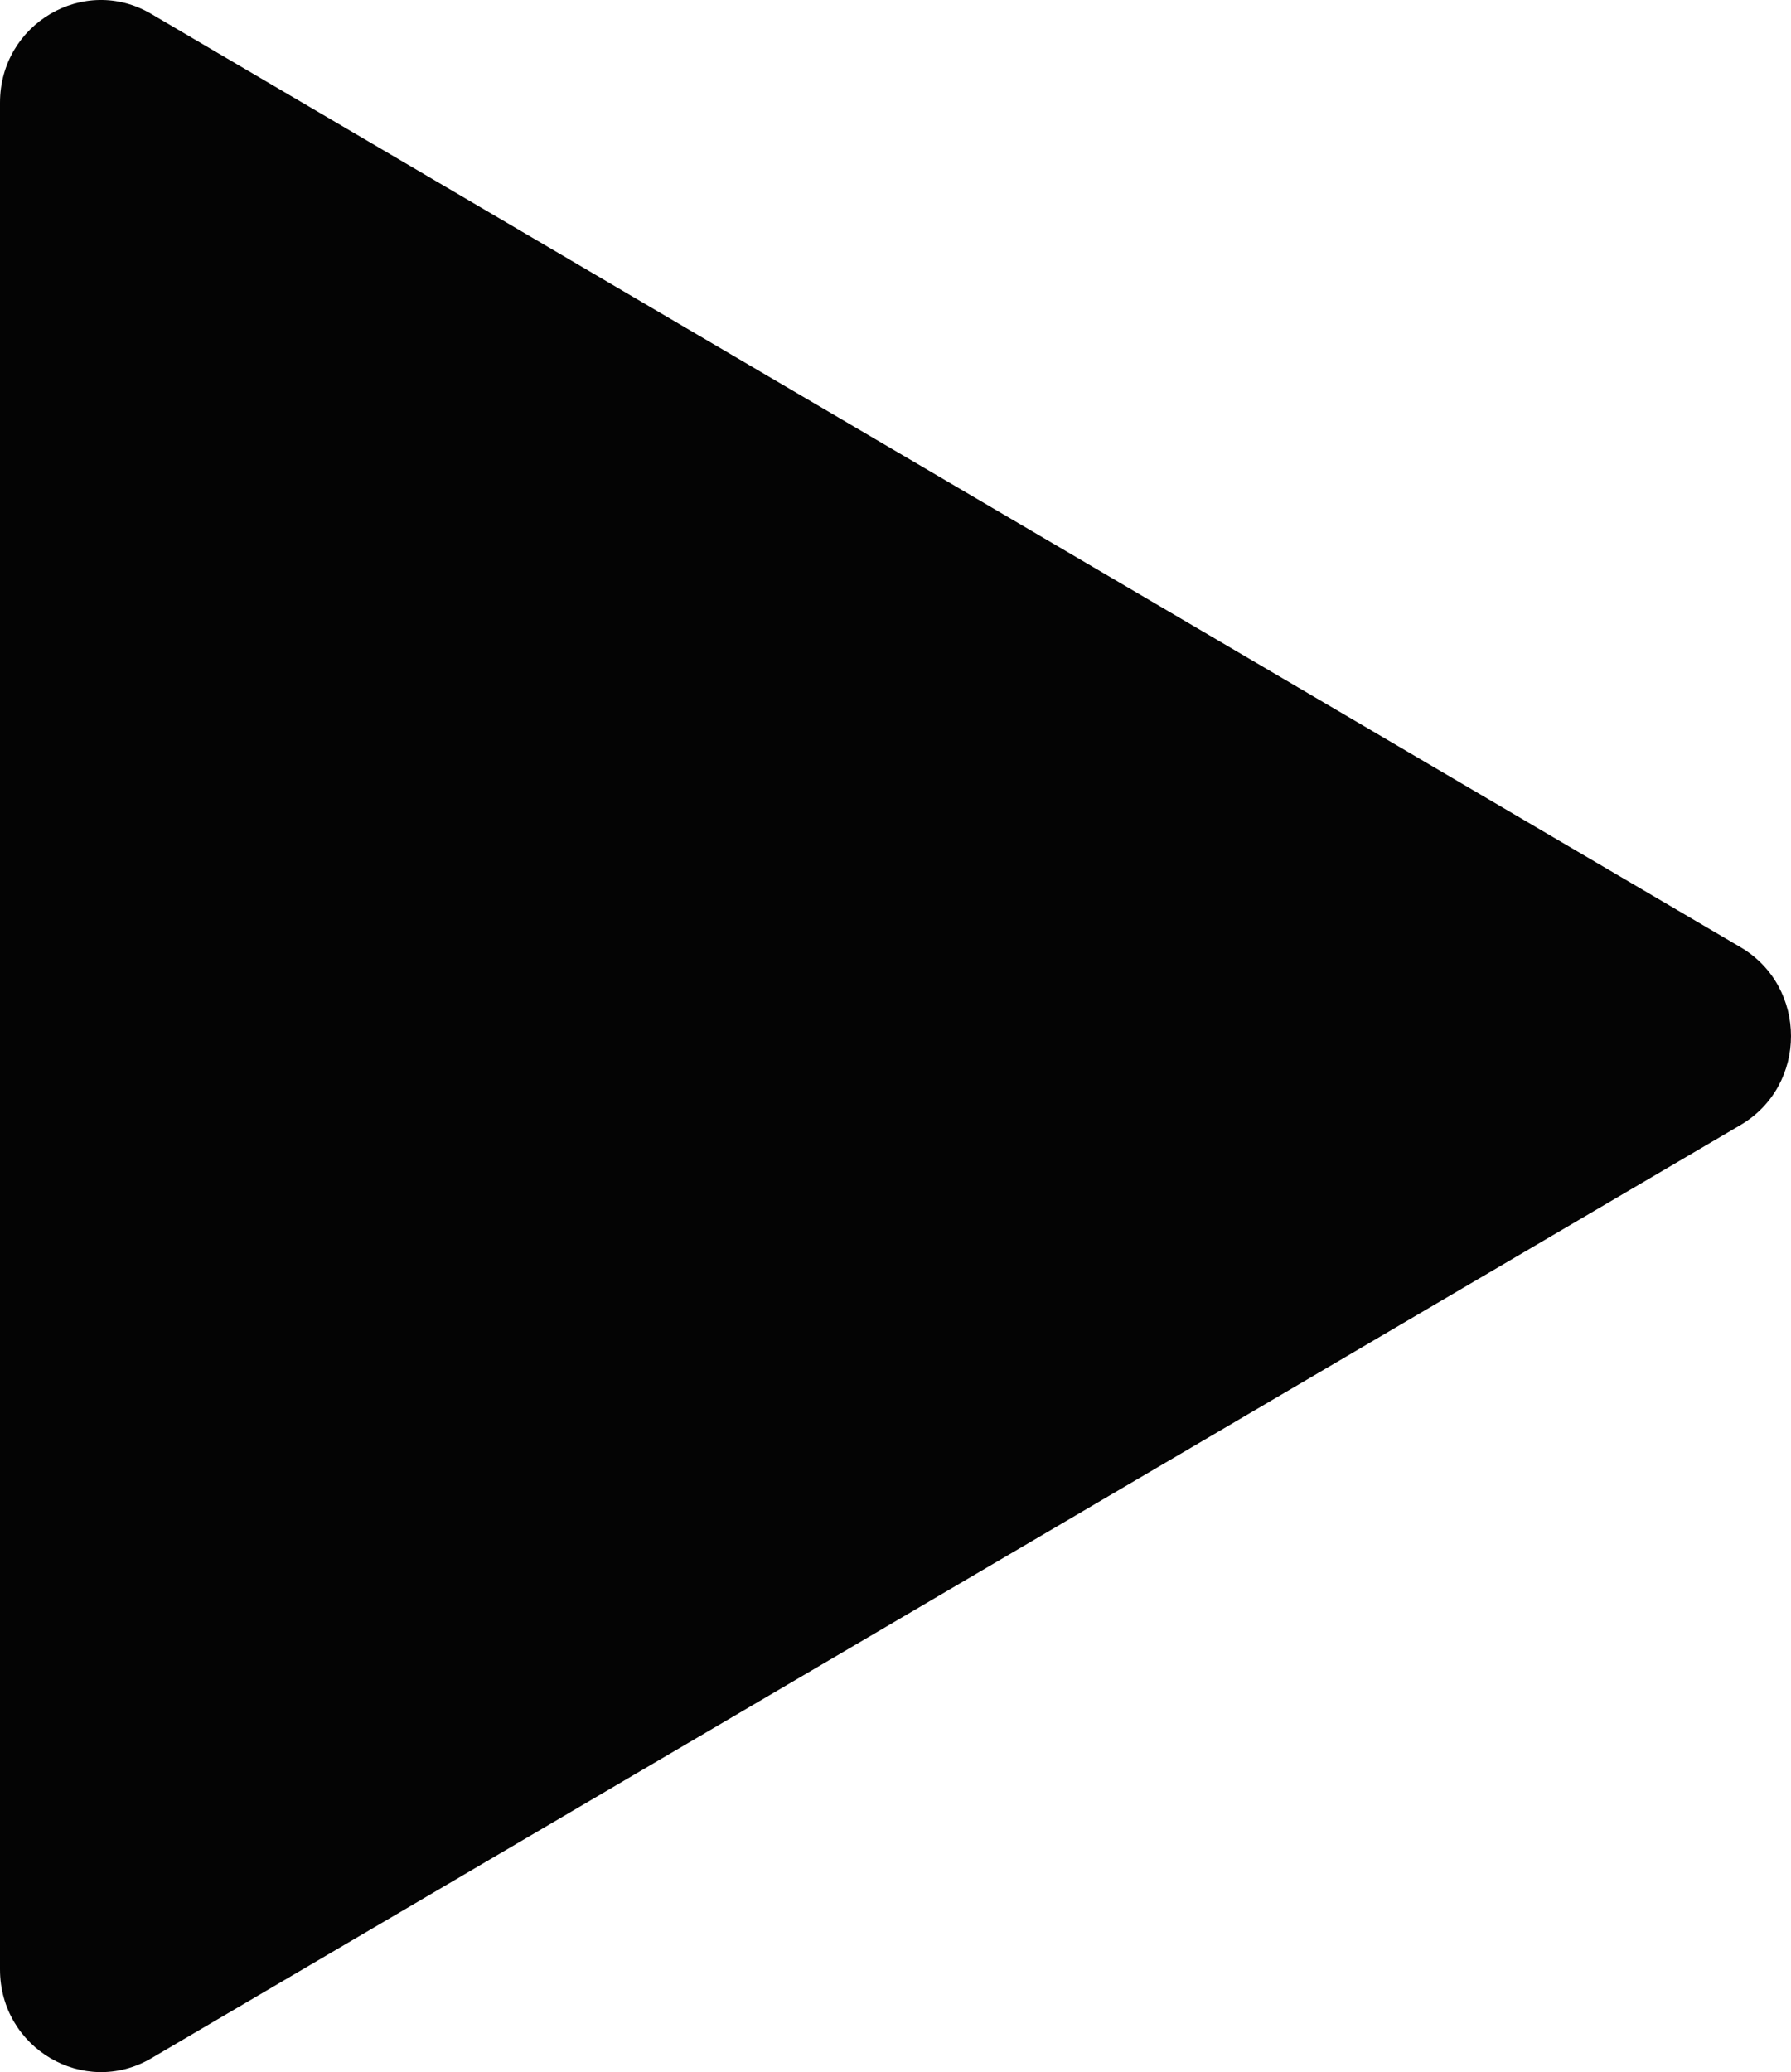 <svg width="51" height="59" viewBox="0 0 51 59" fill="none" xmlns="http://www.w3.org/2000/svg">
<path d="M49.562 26.97L26.935 13.684L4.308 0.397C2.396 -0.73 0 0.675 0 2.924V56.074C0 58.323 2.396 59.727 4.308 58.606L26.935 45.319L49.562 32.033C51.479 30.906 51.479 28.097 49.562 26.97Z" fill="#040404"/>
</svg>
